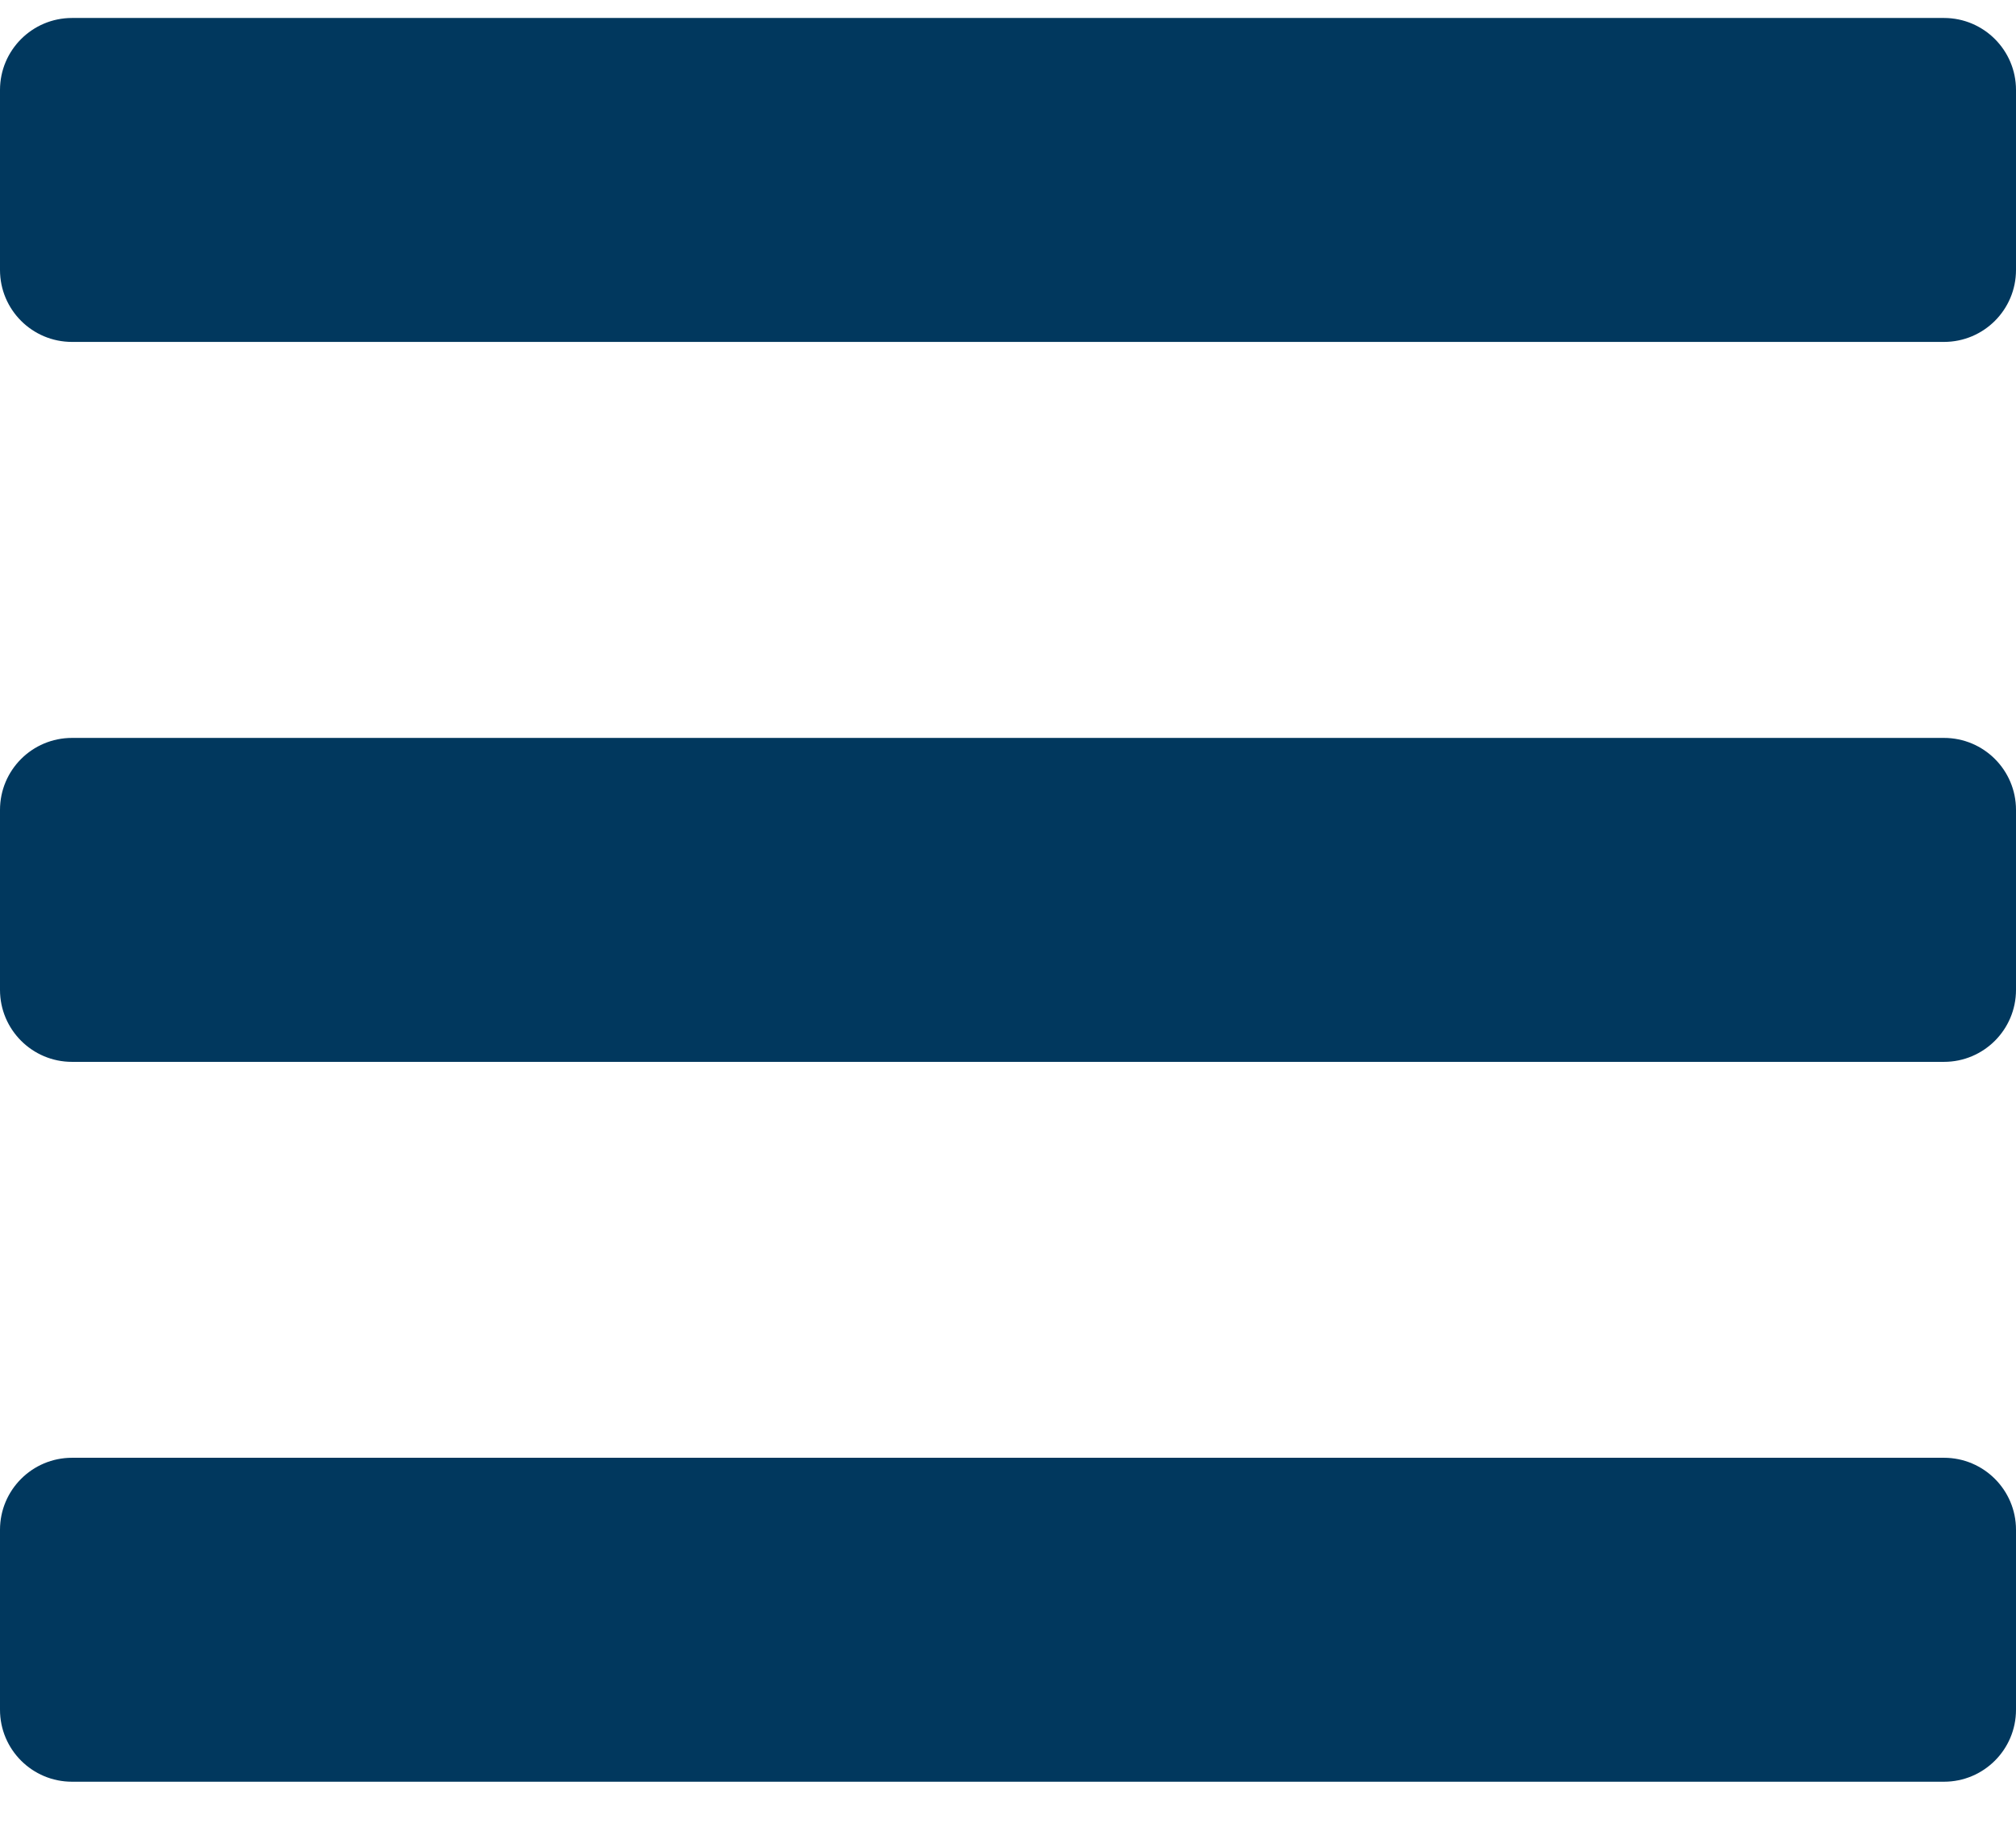 <svg width="24" height="22" viewBox="0 0 24 22" fill="none" xmlns="http://www.w3.org/2000/svg">
    <path d="M0.857 4.071H23.143C23.616 4.071 24 3.688 24 3.214V1.071C24 0.598 23.616 0.214 23.143 0.214H0.857C0.384 0.214 0 0.598 0 1.071V3.214C0 3.688 0.384 4.071 0.857 4.071ZM0.857 12.643H23.143C23.616 12.643 24 12.259 24 11.786V9.643C24 9.169 23.616 8.786 23.143 8.786H0.857C0.384 8.786 0 9.169 0 9.643V11.786C0 12.259 0.384 12.643 0.857 12.643ZM0.857 21.214H23.143C23.616 21.214 24 20.831 24 20.357V18.214C24 17.741 23.616 17.357 23.143 17.357H0.857C0.384 17.357 0 17.741 0 18.214V20.357C0 20.831 0.384 21.214 0.857 21.214Z" fill="#01385E"/>
</svg>